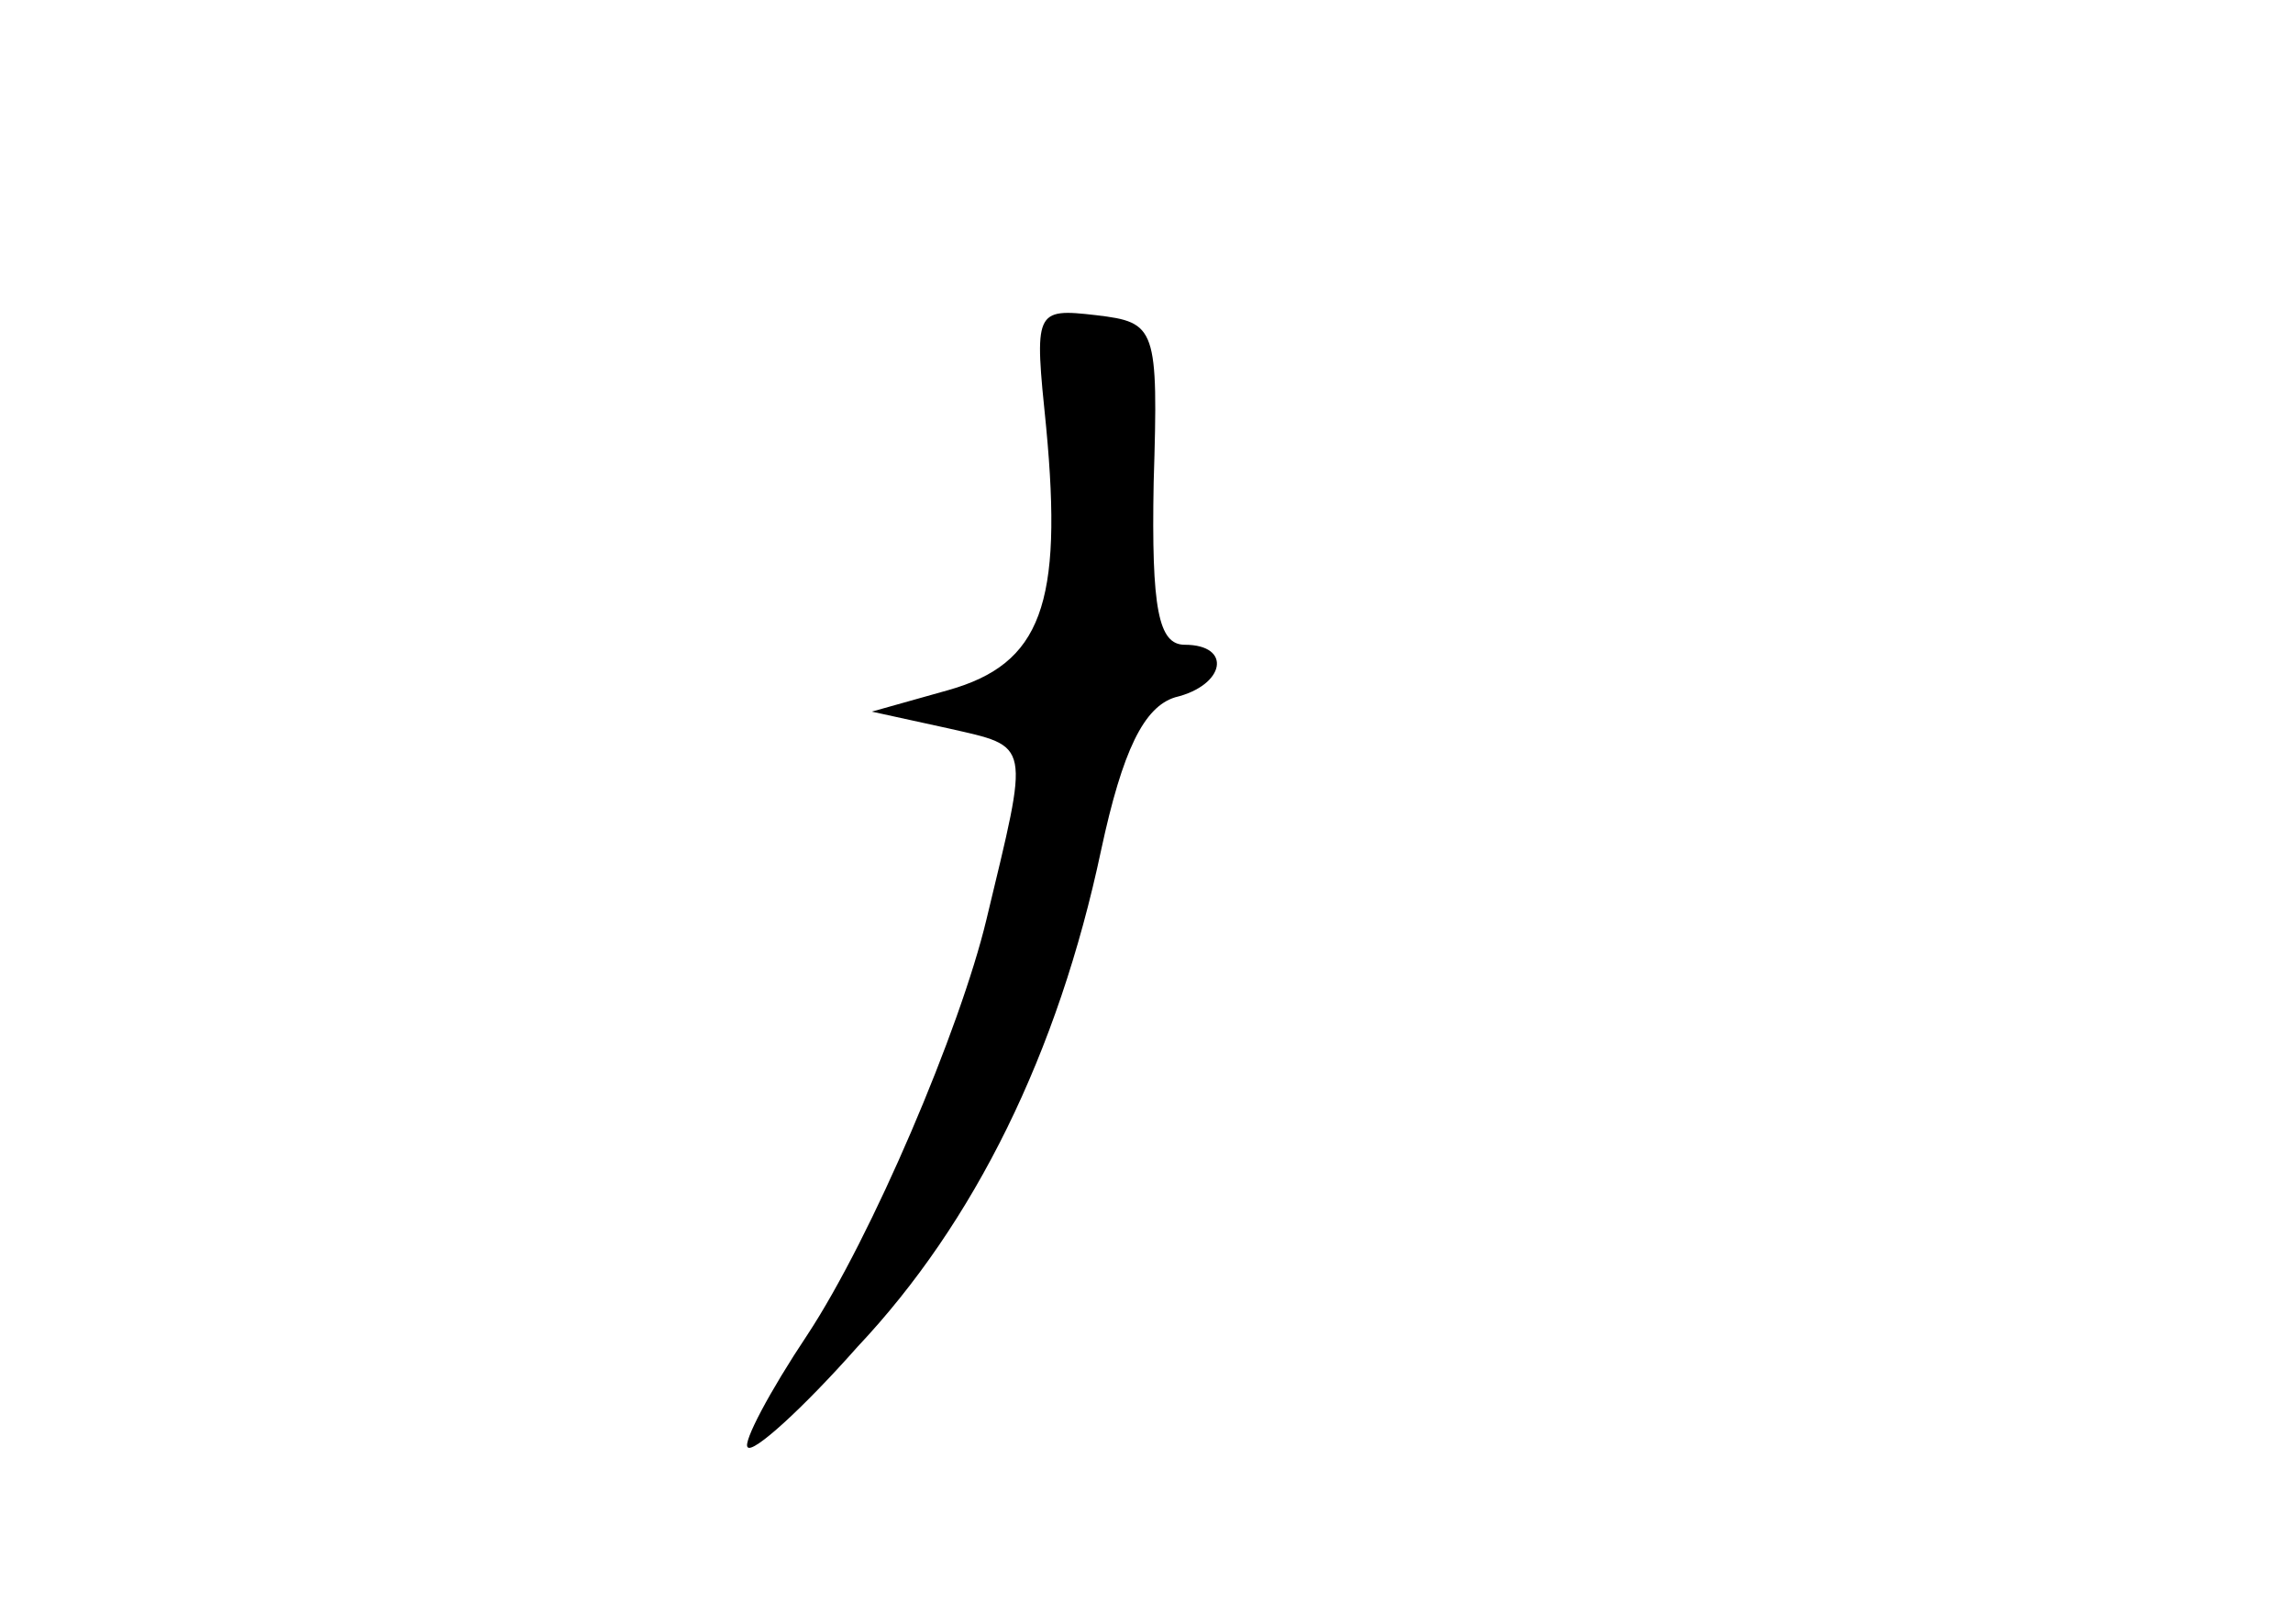 <?xml version="1.0" standalone="no"?>
<!DOCTYPE svg PUBLIC "-//W3C//DTD SVG 20010904//EN"
 "http://www.w3.org/TR/2001/REC-SVG-20010904/DTD/svg10.dtd">
<svg version="1.0" xmlns="http://www.w3.org/2000/svg"
 width="96pt" height="68pt" viewBox="0 0 96 68"
 preserveAspectRatio="xMidYMid meet">
<g transform="translate(0,68) scale(0.1,-0.1)"
fill="#000000" stroke="none">
<path d="M438 501 c7 -74 -2 -99 -41 -110 l-32 -9 32 -7 c35 -8 34 -5 16 -80
-11 -46 -48 -133 -75 -174 -16 -24 -27 -45 -25 -47 2 -3 23 16 46 42 49 52 84
123 102 208 9 42 18 60 31 64 21 5 24 22 4 22 -11 0 -14 15 -13 68 2 65 1 67
-24 70 -26 3 -26 2 -21 -47z"/>
</g>
</svg>
